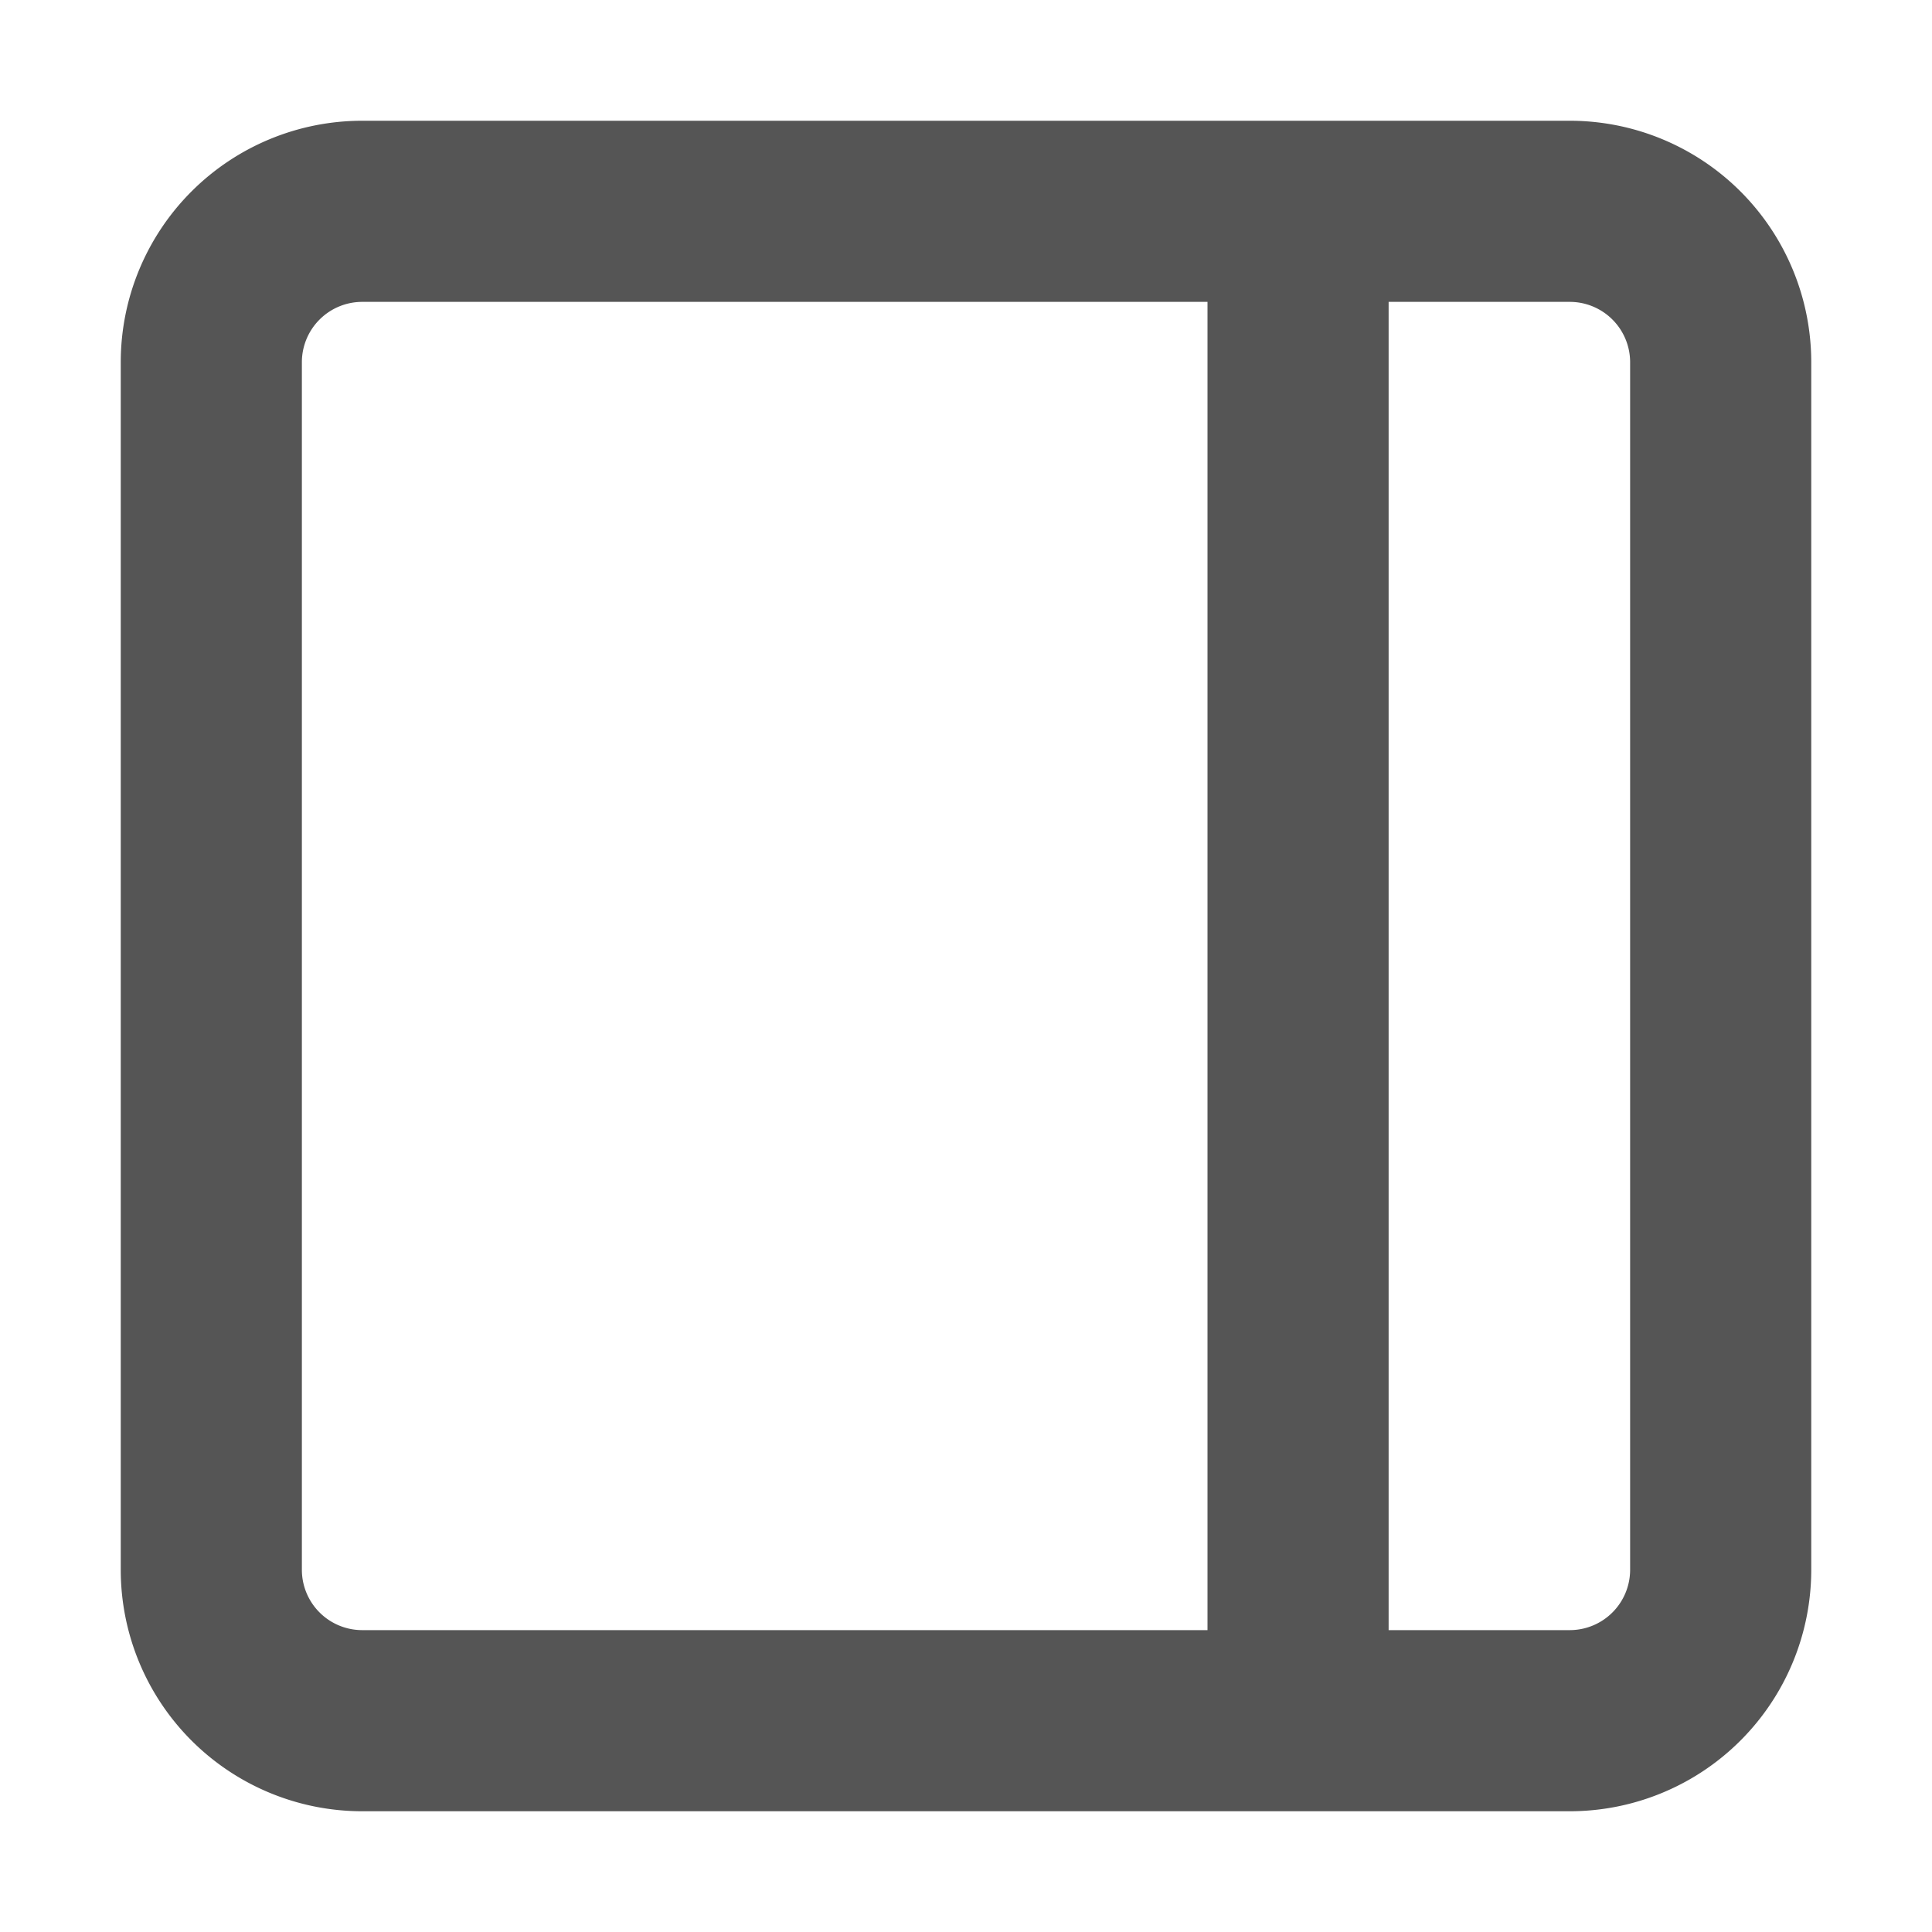 <svg width="16" height="16" viewBox="0 0 16 16" xmlns="http://www.w3.org/2000/svg">
    <path fill-rule="evenodd" clip-rule="evenodd"
        d="M11.5 2.5H13a.5.5 0 0 1 .5.5v10a.5.5 0 0 1-.5.5h-1.5v-11Zm-1.5 0H3a.5.5 0 0 0-.5.5v10a.5.5 0 0 0 .5.5h7v-11ZM1 3a2 2 0 0 1 2-2h10a2 2 0 0 1 2 2v10a2 2 0 0 1-2 2H3a2 2 0 0 1-2-2V3Z"
        fill="#555" />
</svg>